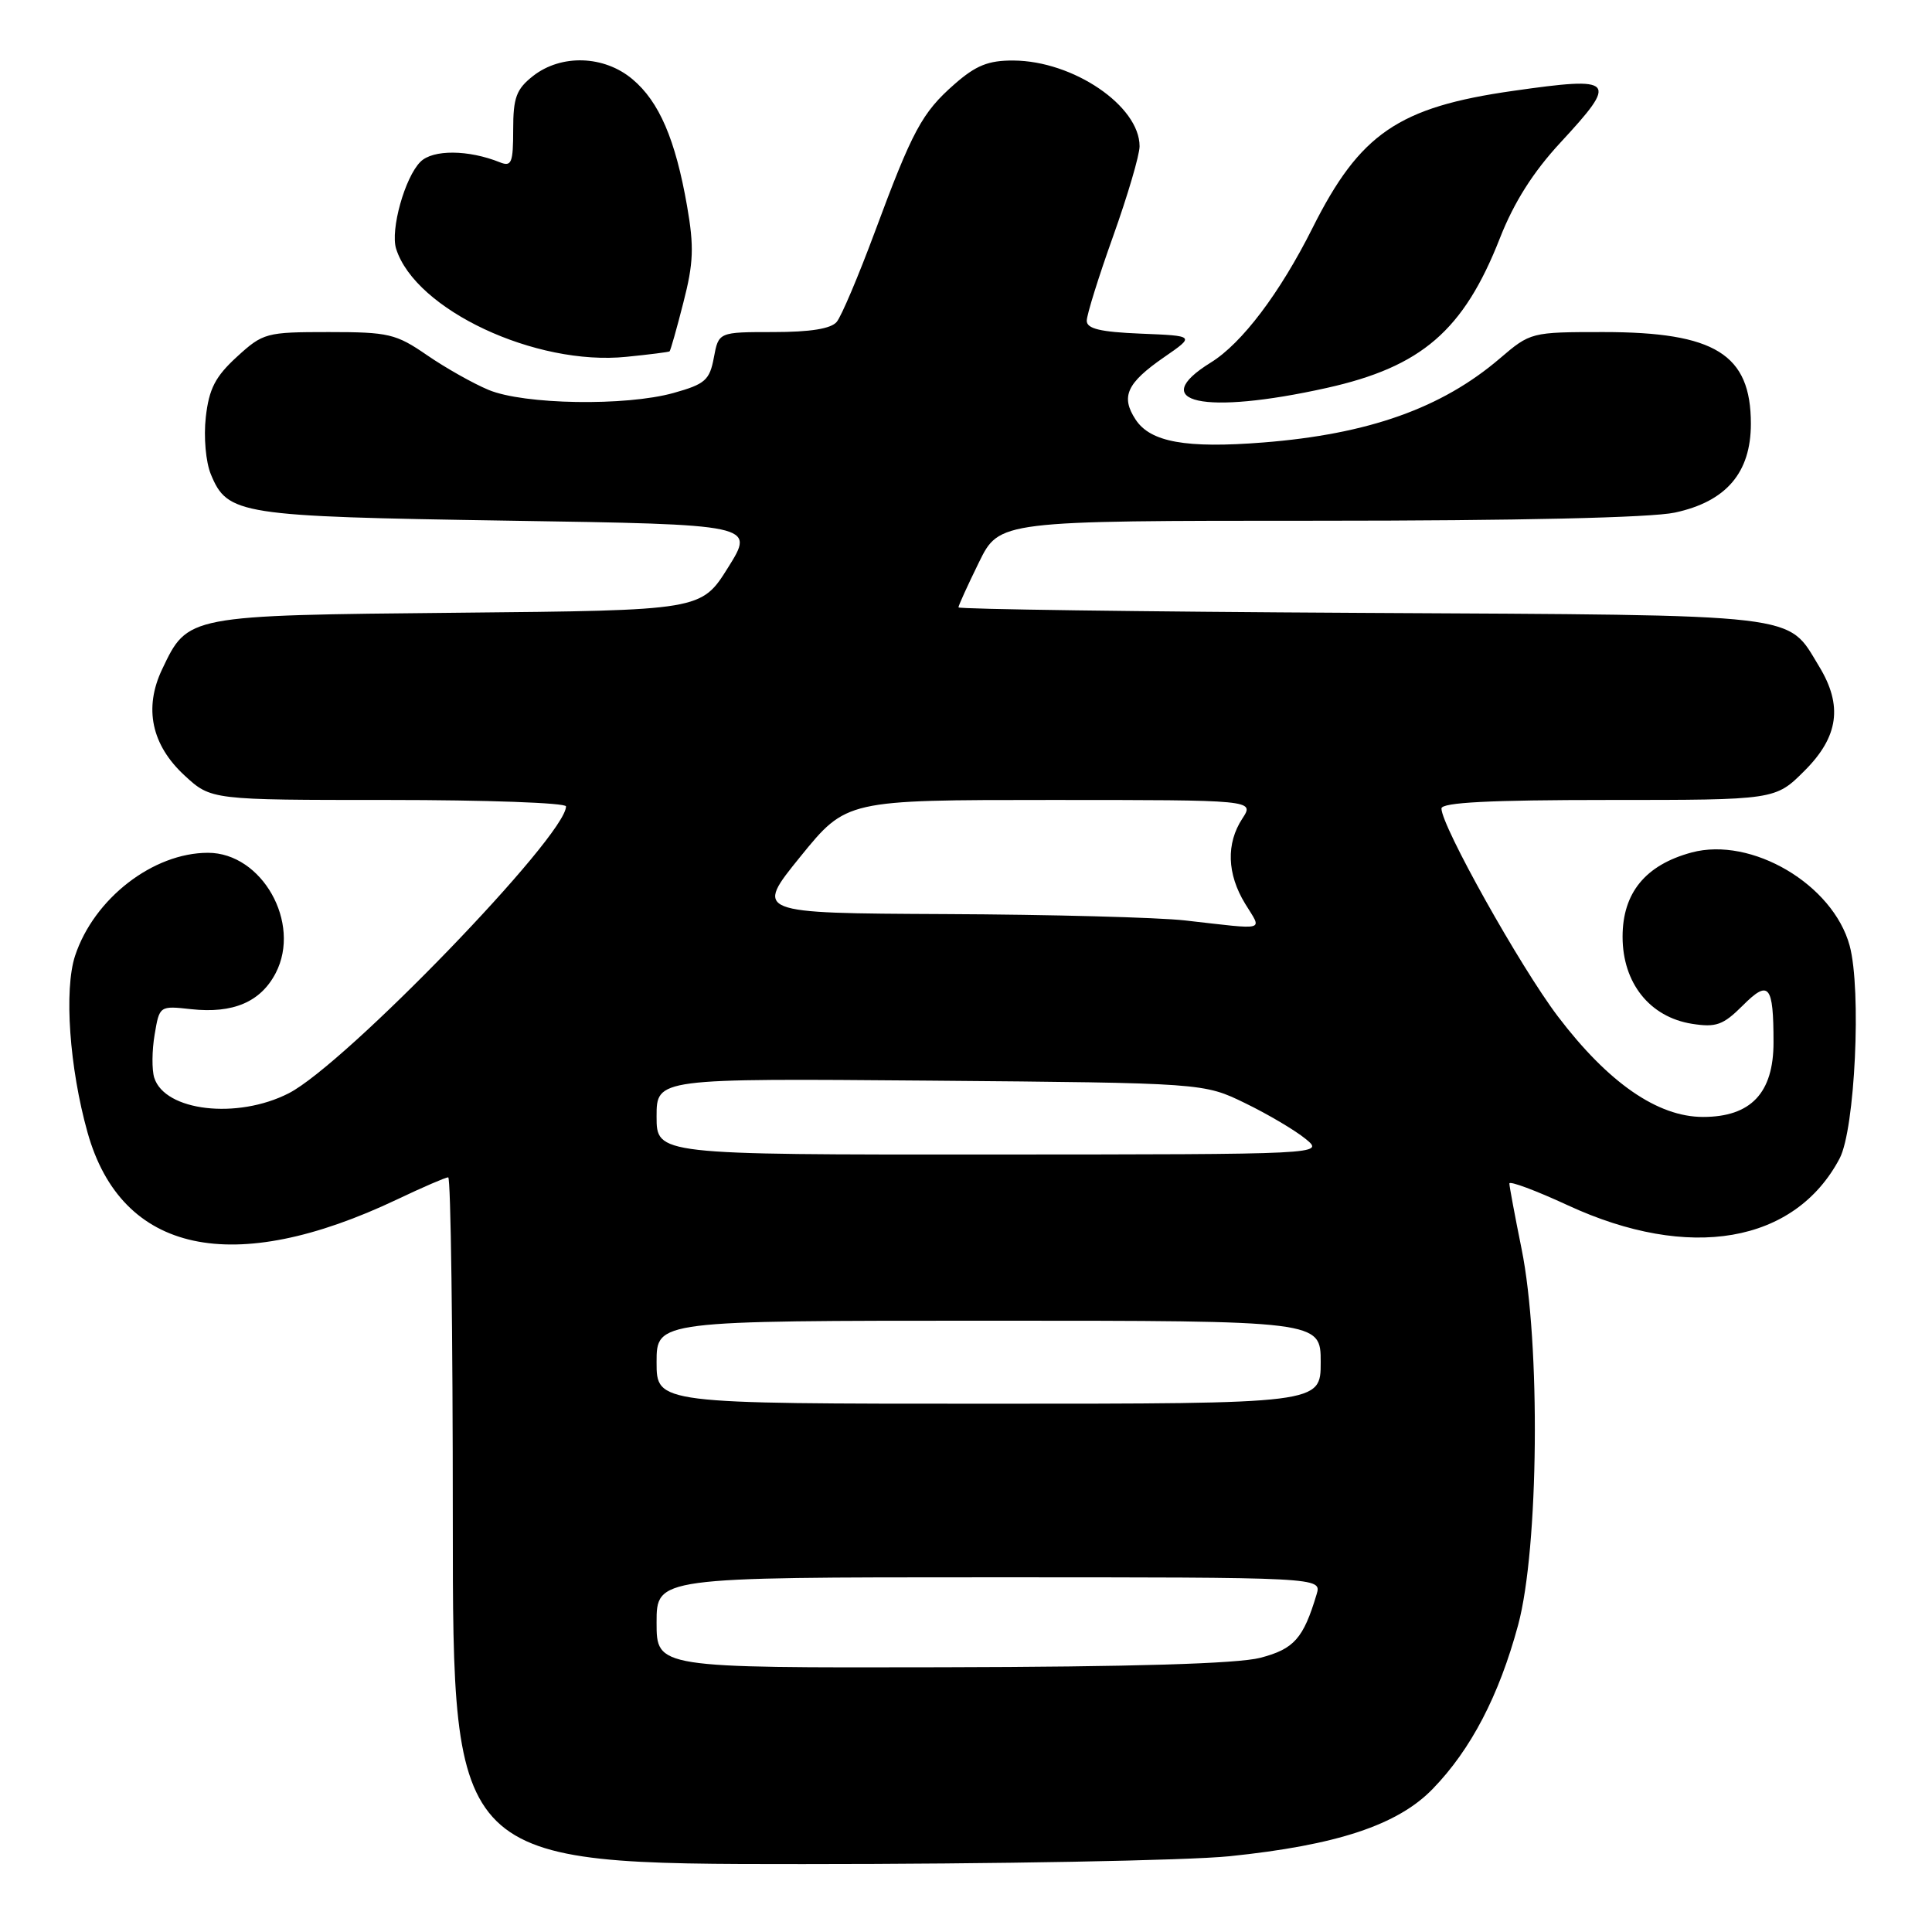 <?xml version="1.0" encoding="UTF-8" standalone="no"?>
<!DOCTYPE svg PUBLIC "-//W3C//DTD SVG 1.1//EN" "http://www.w3.org/Graphics/SVG/1.1/DTD/svg11.dtd" >
<svg xmlns="http://www.w3.org/2000/svg" xmlns:xlink="http://www.w3.org/1999/xlink" version="1.1" viewBox="0 0 256 256">
 <g >
 <path fill="currentColor"
d=" M 162.92 245.96 C 177.12 244.50 185.20 241.83 189.84 237.04 C 194.91 231.82 198.63 224.68 201.16 215.32 C 203.90 205.17 204.15 178.00 201.62 165.50 C 200.73 161.10 200.00 157.19 200.00 156.82 C 200.00 156.44 203.49 157.74 207.75 159.71 C 223.83 167.15 237.83 164.74 243.76 153.50 C 245.80 149.63 246.67 131.16 245.09 125.31 C 242.89 117.19 232.09 110.82 224.14 112.96 C 218.03 114.61 215.00 118.31 215.00 124.12 C 215.00 130.26 218.60 134.77 224.20 135.66 C 227.39 136.16 228.32 135.83 230.90 133.26 C 234.39 129.76 235.00 130.48 235.00 138.13 C 235.00 144.83 232.00 148.00 225.66 148.00 C 219.64 148.00 213.10 143.47 206.42 134.67 C 201.44 128.10 191.00 109.45 191.00 107.13 C 191.00 106.33 197.39 106.00 213.12 106.00 C 235.24 106.00 235.24 106.00 239.12 102.12 C 243.63 97.61 244.20 93.49 241.04 88.30 C 236.72 81.21 239.50 81.53 180.30 81.21 C 150.98 81.05 127.00 80.72 127.00 80.48 C 127.00 80.24 128.22 77.56 129.71 74.52 C 132.42 69.00 132.42 69.00 174.66 69.00 C 201.08 69.00 218.78 68.60 221.93 67.92 C 228.73 66.46 232.00 62.64 232.00 56.15 C 232.00 46.94 227.26 44.00 212.44 44.00 C 202.89 44.00 202.79 44.03 198.73 47.50 C 191.04 54.08 181.33 57.53 167.39 58.63 C 157.17 59.44 152.43 58.59 150.47 55.59 C 148.48 52.55 149.29 50.76 154.25 47.33 C 158.35 44.50 158.35 44.50 151.17 44.21 C 145.79 43.99 144.00 43.56 144.00 42.50 C 144.00 41.72 145.57 36.68 147.50 31.29 C 149.42 25.91 151.00 20.55 151.00 19.38 C 151.00 14.04 142.21 8.06 134.28 8.02 C 130.96 8.00 129.31 8.67 126.48 11.15 C 122.16 14.94 120.91 17.28 115.88 30.84 C 113.74 36.59 111.49 41.91 110.87 42.65 C 110.12 43.56 107.36 44.00 102.49 44.00 C 95.22 44.00 95.22 44.00 94.59 47.38 C 94.03 50.38 93.43 50.90 89.25 52.07 C 82.92 53.84 69.41 53.62 64.73 51.66 C 62.69 50.81 59.02 48.74 56.58 47.06 C 52.47 44.23 51.49 44.00 43.56 44.00 C 35.25 44.00 34.86 44.11 31.39 47.28 C 28.52 49.91 27.70 51.51 27.27 55.27 C 26.97 57.92 27.27 61.23 27.94 62.85 C 30.15 68.19 31.67 68.43 67.27 68.99 C 100.04 69.50 100.04 69.50 96.48 75.19 C 92.92 80.88 92.92 80.88 60.71 81.19 C 24.73 81.54 24.89 81.51 21.48 88.69 C 19.04 93.82 20.07 98.71 24.45 102.75 C 27.97 106.00 27.97 106.00 51.49 106.00 C 64.42 106.00 75.00 106.38 75.00 106.85 C 75.00 110.77 45.72 141.06 38.25 144.87 C 31.43 148.35 21.85 147.24 20.44 142.81 C 20.11 141.77 20.13 139.19 20.49 137.09 C 21.13 133.27 21.14 133.26 25.32 133.72 C 30.89 134.33 34.55 132.76 36.54 128.92 C 39.96 122.30 34.72 113.00 27.56 113.00 C 20.28 113.00 12.46 119.06 9.95 126.64 C 8.47 131.14 9.20 141.50 11.60 150.06 C 16.10 166.10 30.83 169.28 52.64 158.92 C 56.02 157.31 59.06 156.00 59.39 156.00 C 59.73 156.00 60.00 176.47 60.00 201.50 C 60.00 247.00 60.00 247.00 106.39 247.00 C 131.91 247.00 157.35 246.53 162.92 245.96 Z  M 175.77 51.41 C 188.37 48.61 193.94 43.80 198.74 31.57 C 200.60 26.82 203.15 22.80 206.74 18.92 C 214.49 10.55 214.09 10.10 200.50 12.04 C 185.29 14.20 180.19 17.69 173.91 30.22 C 169.58 38.85 164.56 45.49 160.45 48.03 C 151.85 53.35 159.48 55.03 175.77 51.41 Z  M 88.72 46.56 C 88.84 46.47 89.67 43.56 90.55 40.09 C 91.90 34.86 91.98 32.69 91.04 27.30 C 89.50 18.49 87.35 13.47 83.81 10.50 C 80.05 7.33 74.36 7.15 70.63 10.07 C 68.41 11.82 68.00 12.93 68.00 17.18 C 68.00 21.58 67.78 22.12 66.25 21.51 C 62.08 19.83 57.35 19.79 55.71 21.44 C 53.64 23.50 51.70 30.47 52.49 32.97 C 55.05 41.05 70.97 48.51 83.00 47.28 C 86.03 46.98 88.60 46.65 88.72 46.56 Z  M 87.00 215.00 C 87.00 209.00 87.00 209.00 131.07 209.00 C 175.13 209.00 175.13 209.00 174.46 211.25 C 172.70 217.12 171.47 218.50 166.99 219.67 C 163.98 220.45 150.09 220.87 124.75 220.92 C 87.00 221.00 87.00 221.00 87.00 215.00 Z  M 87.00 180.50 C 87.00 175.00 87.00 175.00 131.00 175.00 C 175.00 175.00 175.00 175.00 175.00 180.50 C 175.00 186.00 175.00 186.00 131.00 186.00 C 87.00 186.00 87.00 186.00 87.00 180.50 Z  M 87.00 147.94 C 87.00 142.89 87.00 142.89 123.25 143.19 C 159.50 143.50 159.50 143.50 165.00 146.18 C 168.03 147.65 171.62 149.78 173.00 150.91 C 175.50 152.96 175.50 152.96 131.25 152.98 C 87.00 153.00 87.00 153.00 87.00 147.94 Z  M 157.00 121.96 C 153.43 121.56 139.13 121.18 125.24 121.12 C 99.98 121.00 99.98 121.00 106.06 113.50 C 112.15 106.00 112.15 106.00 139.19 106.00 C 166.23 106.00 166.23 106.00 164.62 108.46 C 162.45 111.77 162.58 115.81 164.99 119.75 C 167.24 123.45 168.09 123.21 157.00 121.96 Z "/>
</g>
</svg>